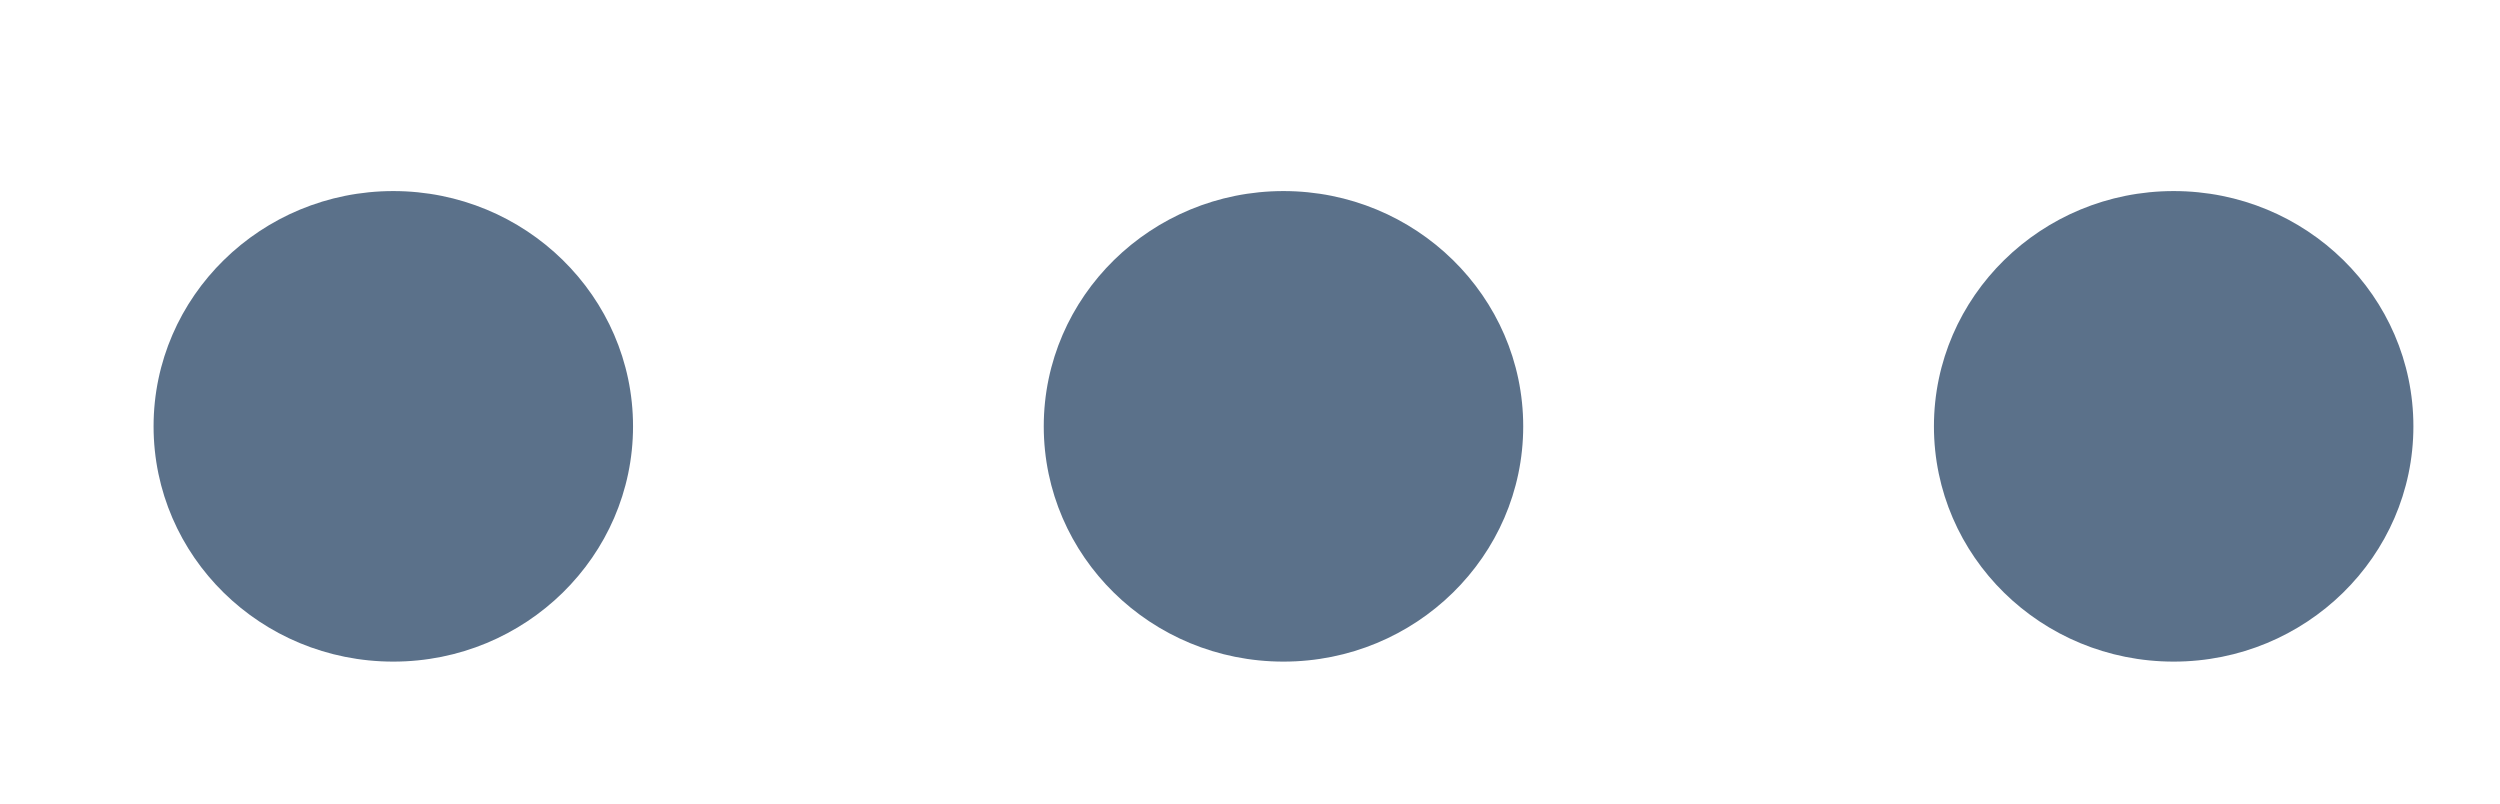 <?xml version="1.0" encoding="utf-8"?>
<!-- Generator: Adobe Illustrator 27.2.0, SVG Export Plug-In . SVG Version: 6.00 Build 0)  -->
<svg version="1.1" id="Ebene_1" xmlns="http://www.w3.org/2000/svg" xmlns:xlink="http://www.w3.org/1999/xlink" x="0px" y="0px"
	 viewBox="0 0 56 18" style="enable-background:new 0 0 56 18;" xml:space="preserve">
<style type="text/css">
	.st0{fill:#9CA7B4;}
	.st1{fill:#FFFFFF;}
	.st2{fill:#BABBBC;}
	.st3{fill:#5B718A;}
	.st4{fill:#A5C848;}
	.st5{fill:#45AD4B;}
	.st6{fill:#C1252D;}
	.st7{fill:#6DC5D8;}
	.st8{fill:none;stroke:#CCD8DC;stroke-miterlimit:10;}
	.st9{opacity:0.1;fill:#757577;}
	.st10{fill:#60748C;}
	.st11{fill:none;stroke:#FFFFFF;stroke-miterlimit:10;}
	.st12{opacity:0.6;}
	.st13{fill:#F1F3F4;}
	.st14{fill:none;stroke:#F1F3F4;stroke-miterlimit:10;}
	.st15{fill:#E8EAED;}
	.st16{fill:#F1F1F1;}
	.st17{fill:#646768;}
	.st18{opacity:0.25;fill:#757577;}
	.st19{fill:none;stroke:#6DC5D8;stroke-width:3;stroke-miterlimit:10;}
	.st20{fill:none;stroke:#C1252D;stroke-width:3;stroke-miterlimit:10;}
	.st21{fill:none;stroke:#45AD4B;stroke-width:3;stroke-miterlimit:10;}
	.st22{fill:#E7E7E7;}
	.st23{clip-path:url(#SVGID_00000182486968021237380700000015089115509247181452_);}
	.st24{clip-path:url(#SVGID_00000182486968021237380700000015089115509247181452_);fill:#F1F1F1;}
	.st25{clip-path:url(#SVGID_00000014621580119408129420000000604429906814904728_);}
	.st26{fill:#FEF9E8;}
	.st27{fill:#CEEAD6;}
	.st28{fill:#FCE8E6;}
	.st29{fill:none;stroke:#9CC0F9;stroke-width:3;stroke-miterlimit:10;}
	.st30{fill:none;stroke:#9CC0F9;stroke-miterlimit:10;}
	.st31{opacity:0.5;fill:#757577;}
	.st32{clip-path:url(#SVGID_00000182486968021237380700000015089115509247181452_);fill:#FFFFFF;}
	.st33{fill:none;stroke:#C1252D;stroke-width:9;stroke-miterlimit:10;}
	.st34{fill:none;stroke:#E7E7E7;stroke-width:9;stroke-miterlimit:10;}
	.st35{fill:none;stroke:#FFFFFF;stroke-width:3;stroke-miterlimit:10;}
	.st36{fill:none;stroke:#45AD4B;stroke-width:9;stroke-miterlimit:10;}
	.st37{fill:none;stroke:#6DC5D8;stroke-width:1.5;stroke-miterlimit:10;}
	.st38{opacity:0.25;clip-path:url(#SVGID_00000182486968021237380700000015089115509247181452_);fill:#757577;}
</style>
<g>
	<path class="st3" d="M14.18,9.55c0,2.91-2.41,5.27-5.37,5.27c-2.97,0-5.37-2.36-5.37-5.27c0-2.91,2.41-5.27,5.37-5.27
		C11.77,4.28,14.18,6.64,14.18,9.55z"/>
	<path class="st3" d="M34.12,9.55c0,2.91-2.41,5.27-5.37,5.27c-2.97,0-5.37-2.36-5.37-5.27c0-2.91,2.41-5.27,5.37-5.27
		C31.71,4.28,34.12,6.64,34.12,9.55z"/>
	<path class="st3" d="M54.06,9.55c0,2.91-2.41,5.27-5.37,5.27c-2.97,0-5.37-2.36-5.37-5.27c0-2.91,2.41-5.27,5.37-5.27
		C51.66,4.28,54.06,6.64,54.06,9.55z"/>
</g>
</svg>
